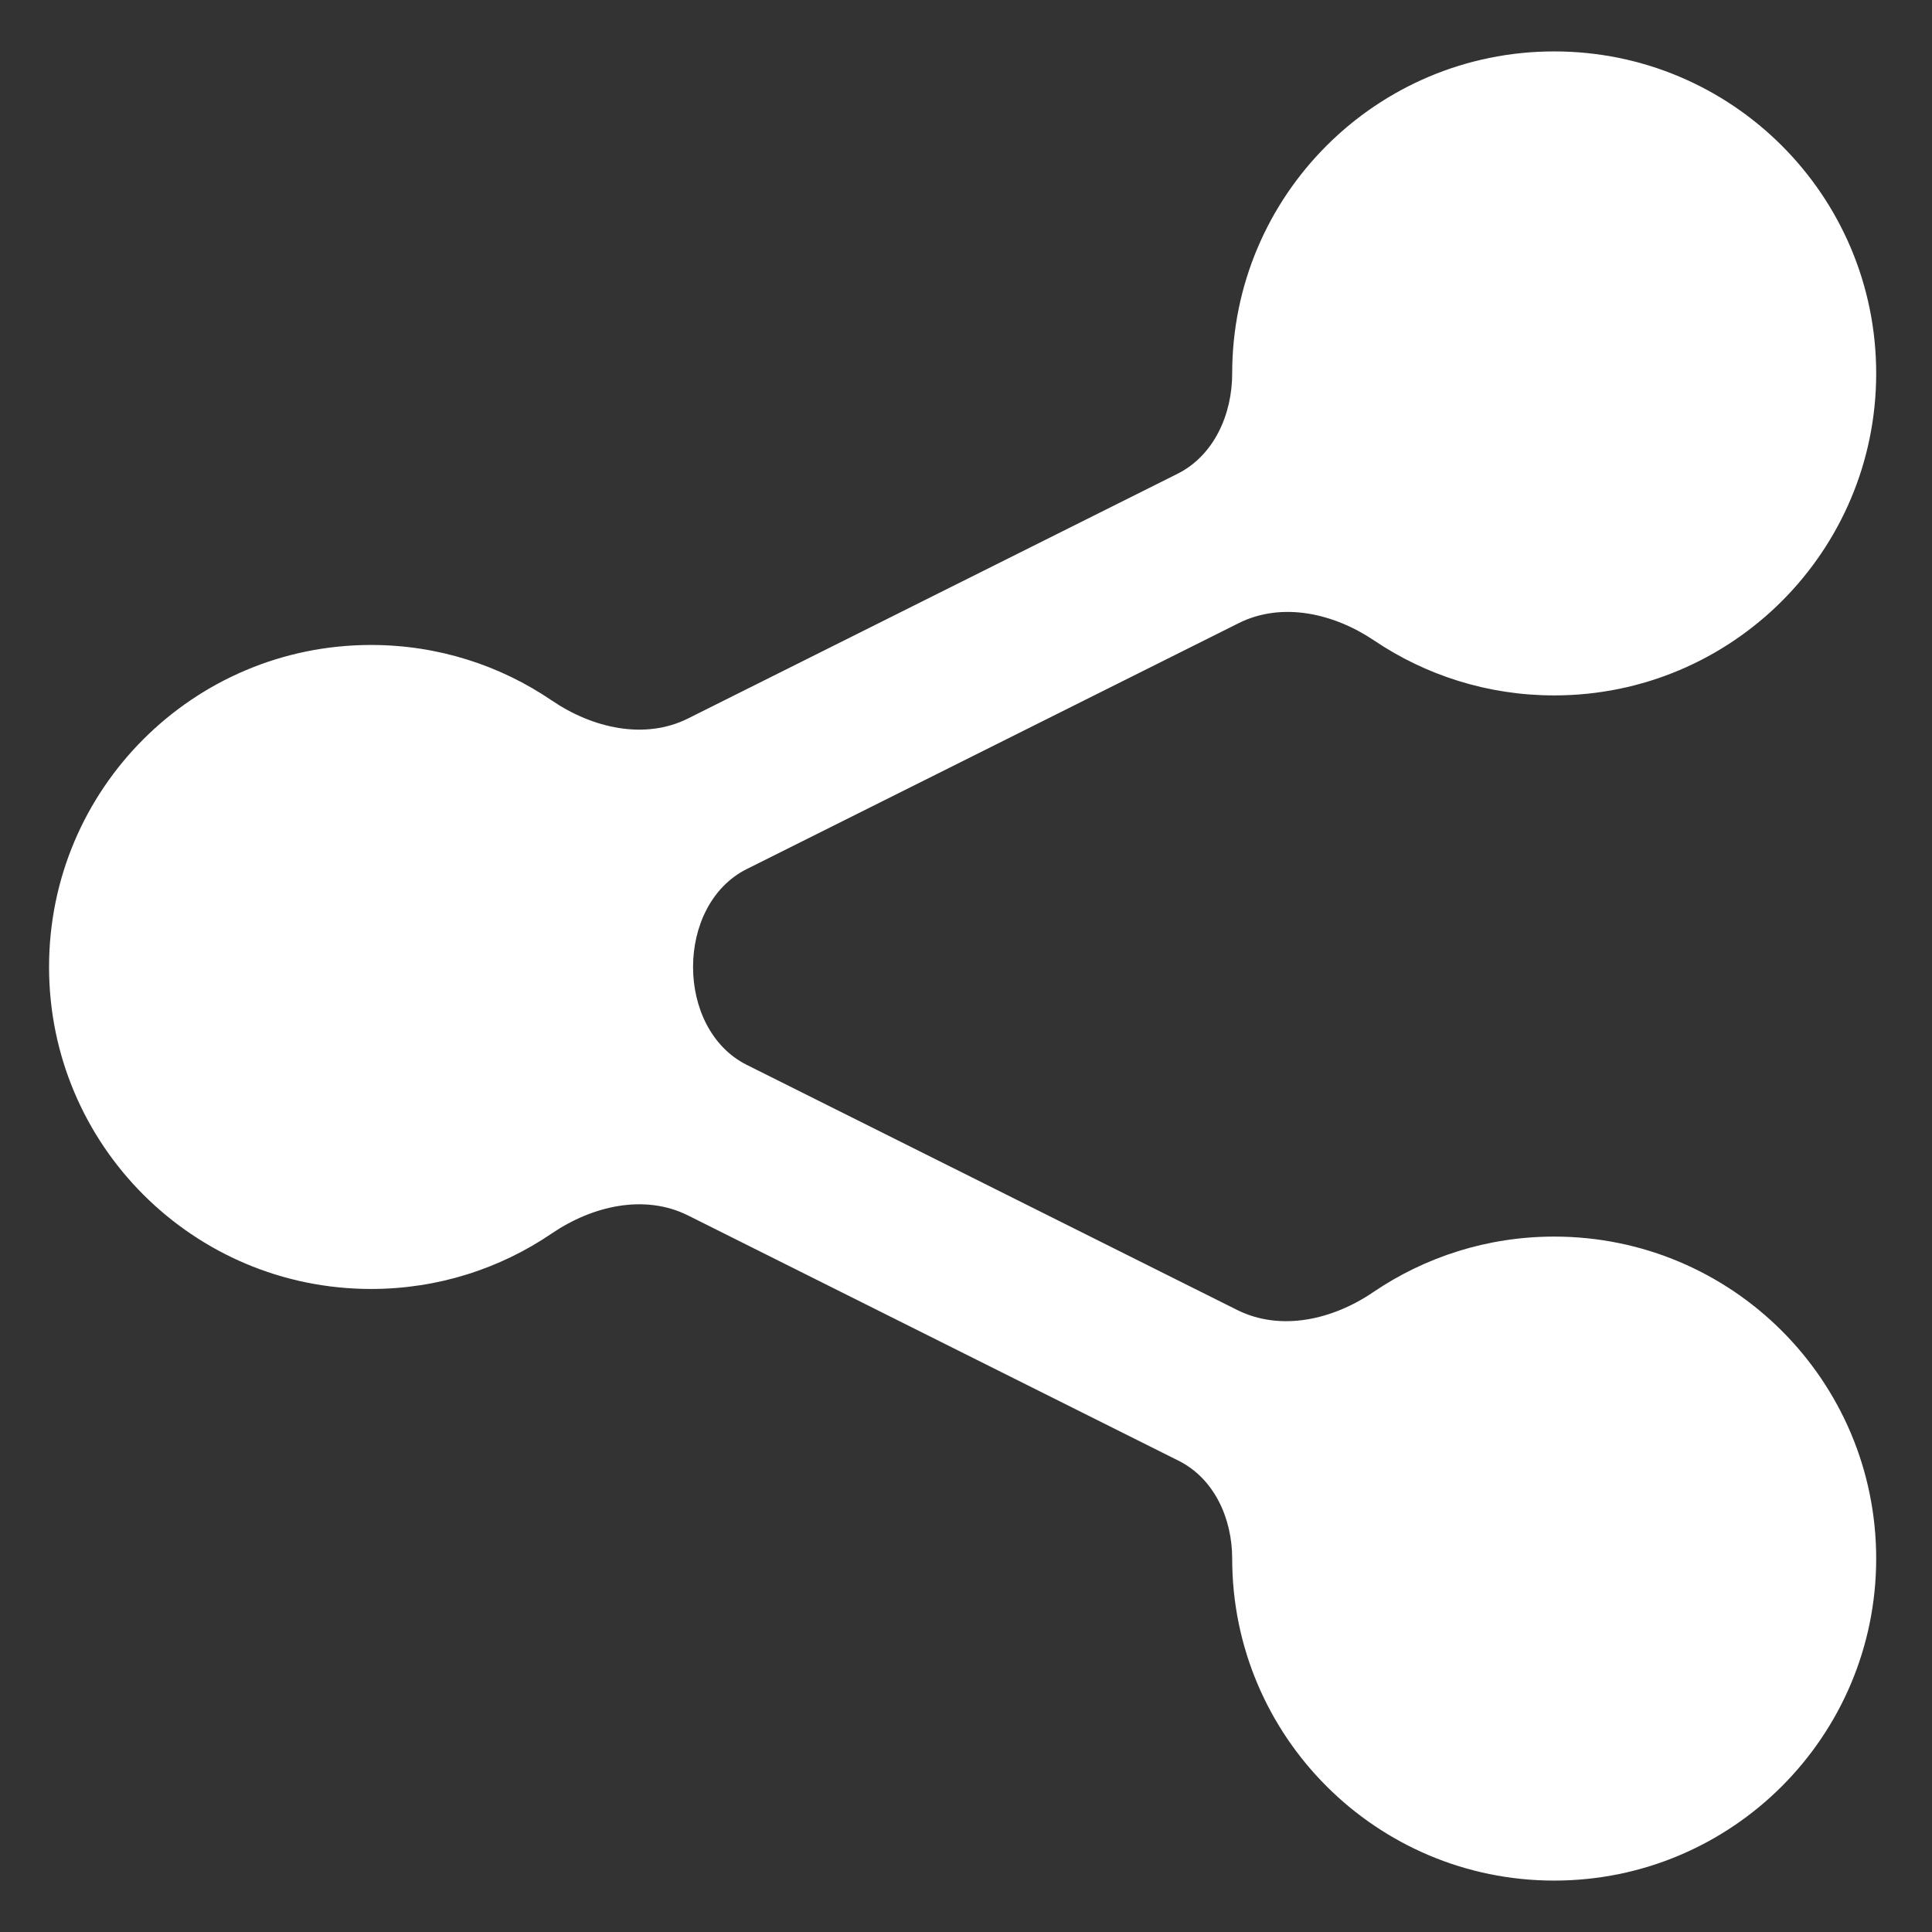 <svg width="18" height="18" viewBox="0 0 18 18" fill="none" xmlns="http://www.w3.org/2000/svg">
<rect x="0" y="0" width="18" height="18" fill="#333333" stroke="none"/>
<path fill-rule="evenodd" clip-rule="evenodd" d="M11.48 3.479C11.48 1.822 12.824 0.479 14.48 0.479C16.137 0.479 17.48 1.822 17.48 3.479C17.48 5.136 16.137 6.479 14.48 6.479C13.86 6.479 13.284 6.291 12.805 5.969C12.429 5.715 11.946 5.603 11.54 5.806L6.957 8.097C6.624 8.264 6.457 8.636 6.457 9.009C6.457 9.382 6.624 9.754 6.957 9.921L11.525 12.204C11.933 12.408 12.418 12.295 12.795 12.038C13.276 11.712 13.856 11.521 14.48 11.521C16.137 11.521 17.48 12.864 17.48 14.521C17.48 16.177 16.137 17.521 14.48 17.521C12.824 17.521 11.48 16.177 11.48 14.521C11.48 14.148 11.314 13.776 10.98 13.609L6.412 11.325C6.005 11.121 5.519 11.235 5.142 11.491C4.662 11.818 4.082 12.009 3.457 12.009C1.8 12.009 0.457 10.666 0.457 9.009C0.457 7.352 1.8 6.009 3.457 6.009C4.082 6.009 4.662 6.2 5.142 6.527C5.519 6.783 6.005 6.897 6.412 6.693L10.969 4.415C11.311 4.244 11.48 3.861 11.48 3.479Z" fill="white"/>
</svg>
